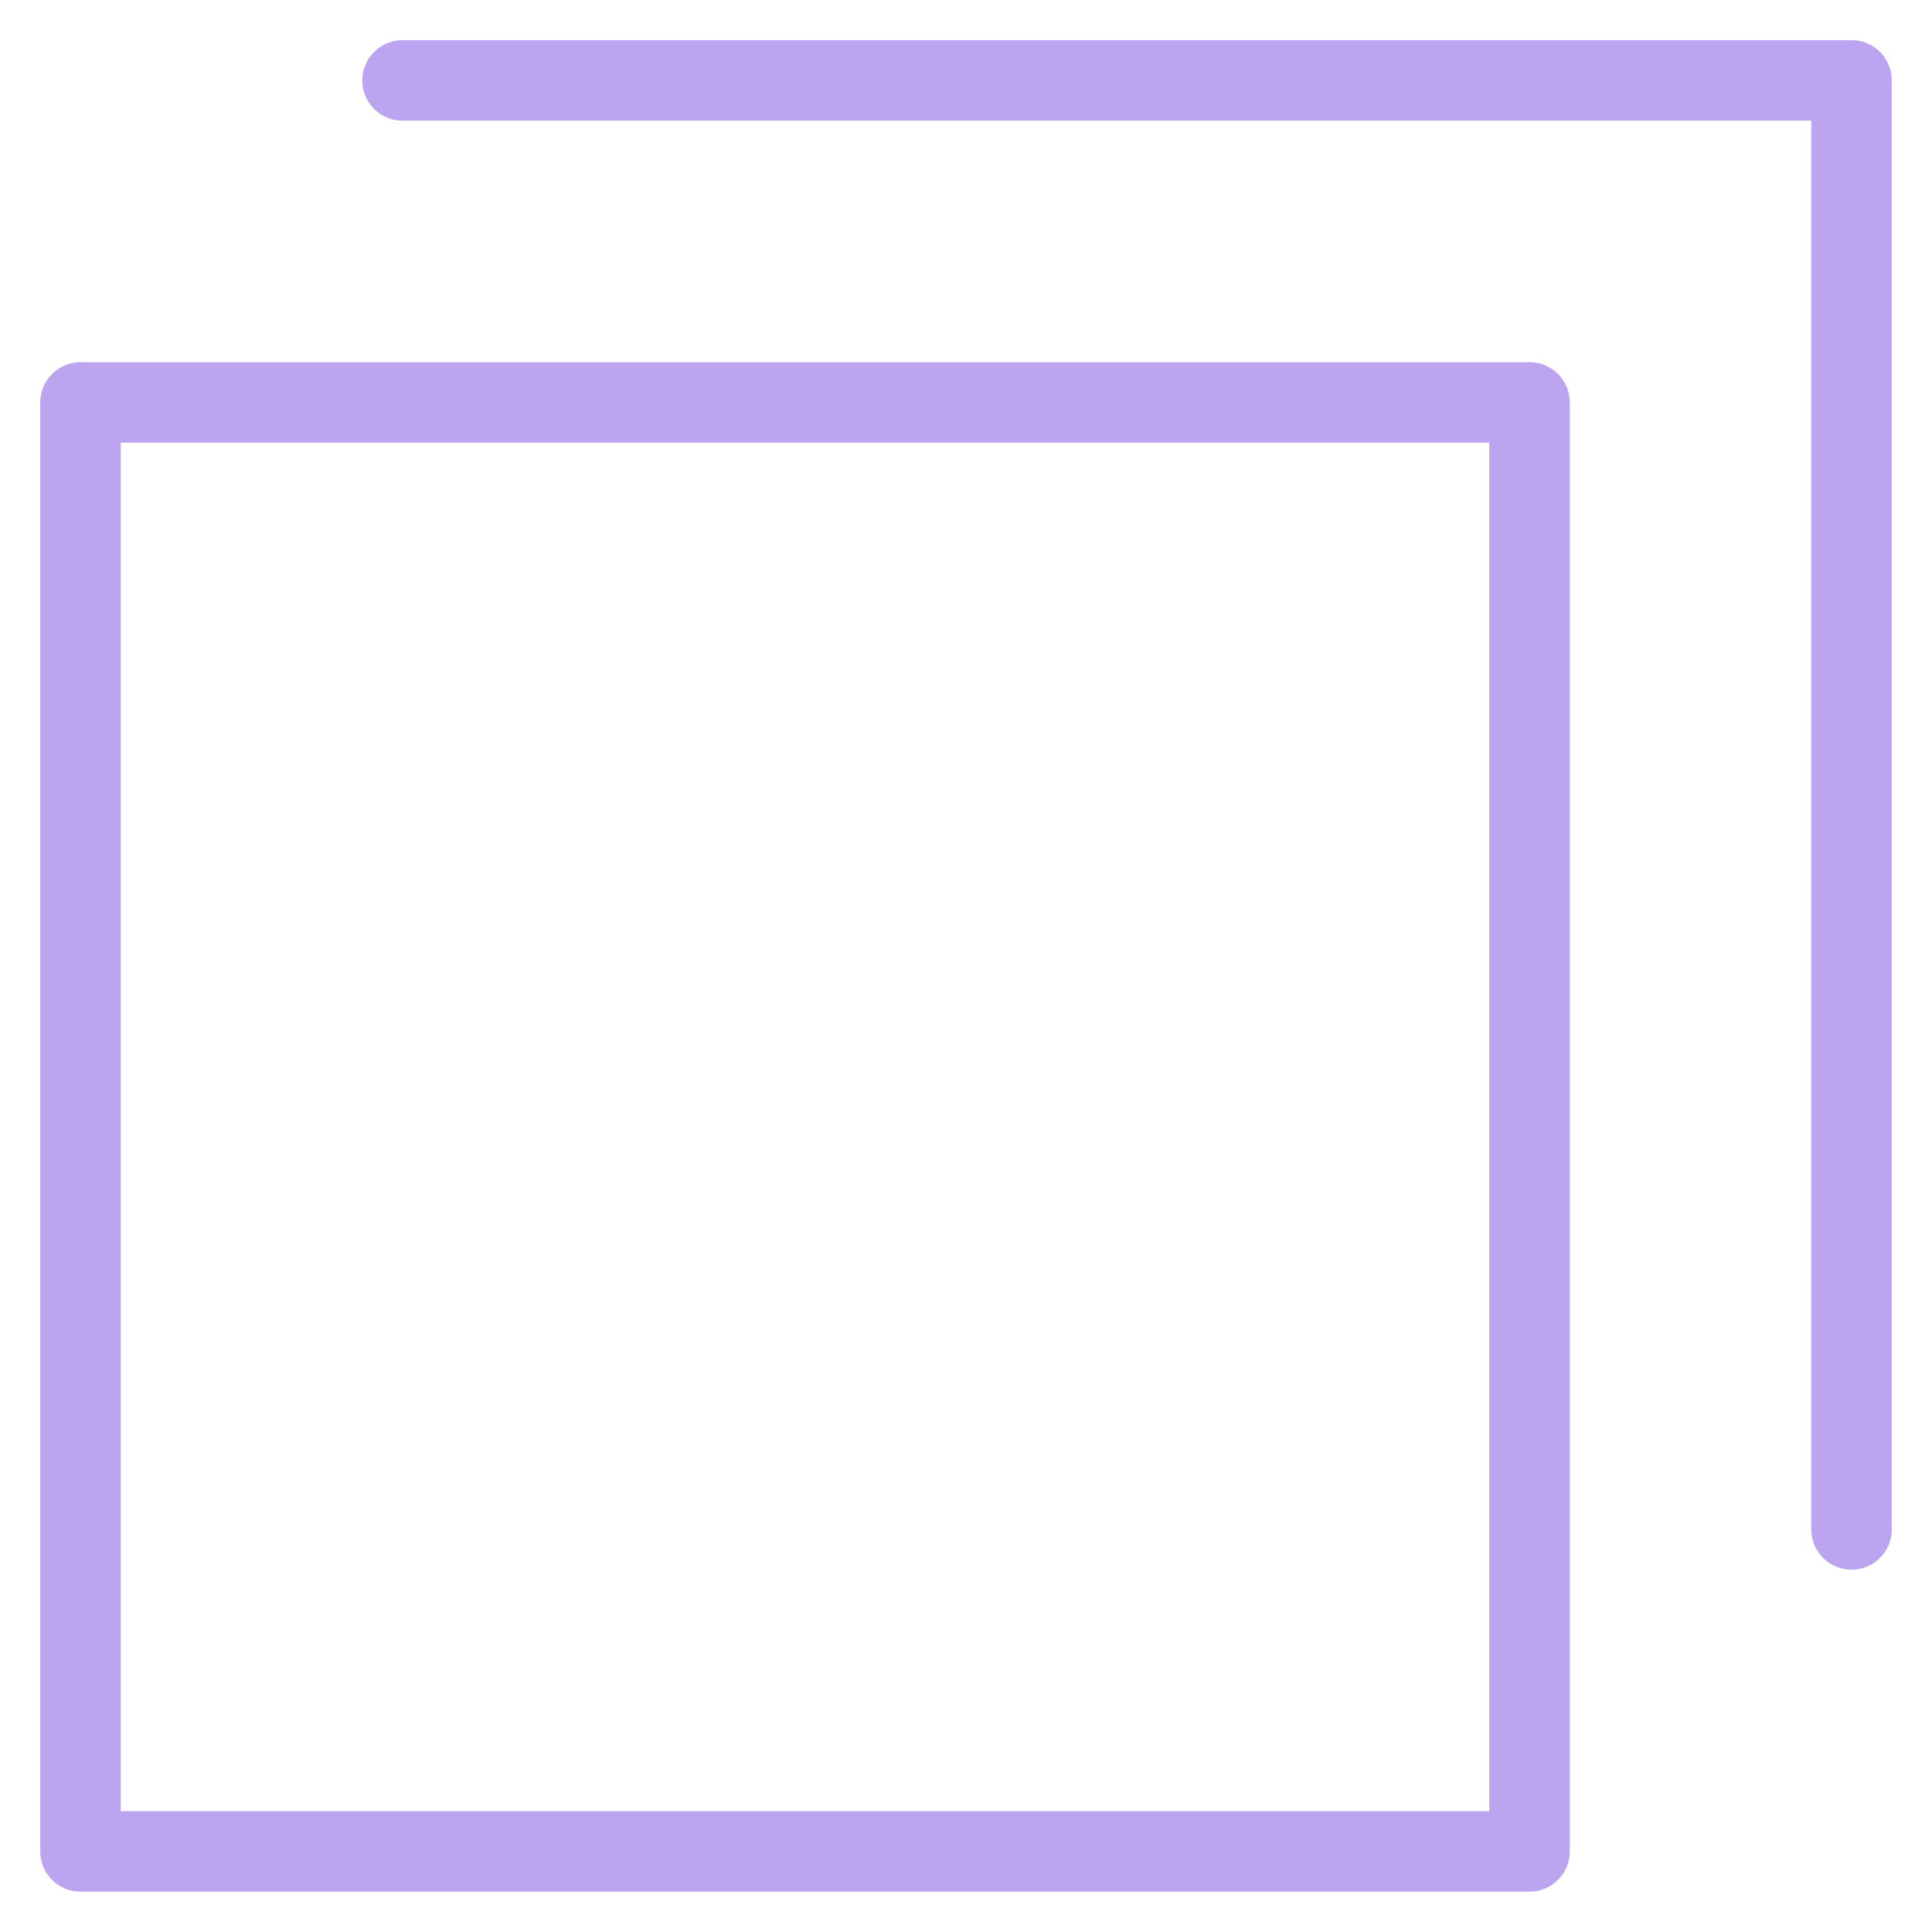 <svg width="24" height="24" viewBox="0 0 24 24" fill="none" xmlns="http://www.w3.org/2000/svg">
<path d="M23 18.999V0.999H5" stroke="#7B4AE2" stroke-opacity="0.5" stroke-linecap="round" stroke-linejoin="round"/>
<path d="M19 4.999H1V22.999H19V4.999Z" stroke="#7B4AE2" stroke-opacity="0.5" stroke-linecap="round" stroke-linejoin="round"/>
</svg>
